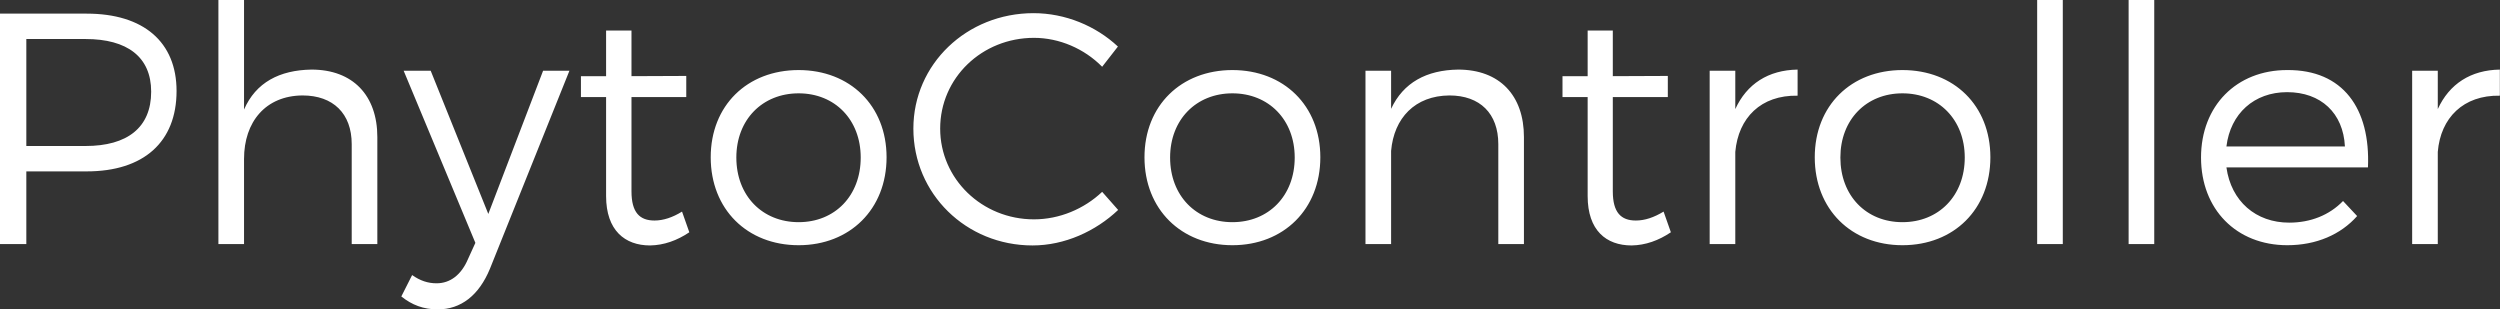 <svg data-v-423bf9ae="" xmlns="http://www.w3.org/2000/svg" viewBox="0 0 484.787 60" class="font"><rect x="0" y="0" width="484.787" height="60" fill="#333333" stroke="none"/><!----><!----><!----><g data-v-423bf9ae="" id="6c2c7e60-6d2d-4060-8abb-53ceaa2d36f1" fill="white" transform="matrix(4.559,0,0,4.559,-6.748,-16.869)"><path d="M1.48 14.08L2.60 14.08L2.60 10.99L5.17 10.99C7.59 10.99 8.99 9.74 8.99 7.57C8.99 5.49 7.59 4.28 5.17 4.28L1.48 4.28ZM2.60 9.91L2.60 5.36L5.12 5.36C6.89 5.36 7.91 6.12 7.91 7.60C7.91 9.13 6.89 9.91 5.12 9.91ZM10.77 14.08L11.86 14.08L11.86 10.46C11.86 8.88 12.78 7.77 14.35 7.76C15.65 7.76 16.44 8.53 16.44 9.83L16.44 14.08L17.53 14.08L17.53 9.53C17.53 7.76 16.49 6.66 14.73 6.66C13.37 6.68 12.36 7.21 11.86 8.36L11.86 3.70L10.77 3.70ZM18.55 16.31C19.00 16.67 19.49 16.86 20.10 16.86C21.08 16.86 21.85 16.27 22.32 15.13L25.70 6.71L24.58 6.71L22.25 12.80L19.80 6.71L18.65 6.71L21.70 14.03L21.39 14.71C21.10 15.40 20.62 15.75 20.05 15.75C19.68 15.75 19.35 15.64 19.01 15.40ZM26.19 7.83L27.26 7.83L27.26 12.04C27.26 13.50 28.06 14.14 29.13 14.14C29.72 14.13 30.28 13.93 30.80 13.58L30.49 12.70C30.09 12.95 29.69 13.08 29.32 13.08C28.69 13.08 28.34 12.74 28.34 11.84L28.34 7.83L30.67 7.83L30.67 6.93L28.34 6.94L28.34 5.00L27.26 5.00L27.26 6.94L26.19 6.94ZM31.71 10.39C31.71 12.60 33.26 14.13 35.45 14.13C37.63 14.13 39.19 12.60 39.19 10.39C39.19 8.19 37.63 6.68 35.45 6.68C33.26 6.68 31.71 8.19 31.71 10.39ZM32.80 10.40C32.80 8.79 33.91 7.67 35.45 7.67C36.99 7.67 38.09 8.79 38.09 10.40C38.09 12.03 36.99 13.15 35.45 13.15C33.91 13.15 32.80 12.03 32.80 10.40ZM40.33 9.17C40.33 11.94 42.57 14.14 45.40 14.14C46.76 14.14 48.08 13.54 49.04 12.63L48.36 11.86C47.59 12.59 46.54 13.03 45.46 13.03C43.25 13.03 41.47 11.31 41.47 9.17C41.47 7.01 43.25 5.31 45.46 5.31C46.54 5.31 47.60 5.77 48.36 6.54L49.03 5.68C48.09 4.80 46.79 4.26 45.44 4.26C42.60 4.26 40.33 6.43 40.33 9.17ZM50.16 10.39C50.16 12.60 51.72 14.13 53.90 14.13C56.08 14.13 57.64 12.60 57.64 10.39C57.64 8.19 56.08 6.68 53.90 6.68C51.72 6.68 50.16 8.19 50.16 10.39ZM51.25 10.40C51.25 8.79 52.36 7.67 53.90 7.67C55.44 7.67 56.55 8.79 56.55 10.40C56.55 12.03 55.44 13.15 53.90 13.15C52.36 13.15 51.25 12.03 51.25 10.40ZM59.56 14.08L60.65 14.08L60.65 10.12C60.77 8.72 61.67 7.77 63.13 7.76C64.43 7.76 65.21 8.53 65.21 9.83L65.21 14.08L66.30 14.08L66.30 9.53C66.30 7.76 65.27 6.66 63.50 6.66C62.16 6.68 61.17 7.21 60.65 8.33L60.65 6.71L59.56 6.71ZM67.94 7.83L69.01 7.83L69.01 12.04C69.01 13.50 69.80 14.14 70.88 14.14C71.47 14.13 72.03 13.93 72.55 13.58L72.24 12.70C71.83 12.95 71.44 13.08 71.06 13.08C70.43 13.08 70.08 12.74 70.08 11.84L70.08 7.83L72.42 7.83L72.42 6.93L70.08 6.94L70.08 5.00L69.01 5.00L69.01 6.94L67.94 6.94ZM74.20 14.08L75.29 14.08L75.29 10.16C75.42 8.71 76.38 7.74 77.94 7.77L77.94 6.66C76.69 6.68 75.78 7.27 75.29 8.34L75.29 6.71L74.20 6.71ZM78.67 10.39C78.67 12.60 80.22 14.13 82.40 14.13C84.59 14.13 86.14 12.60 86.14 10.39C86.14 8.19 84.59 6.68 82.40 6.68C80.22 6.68 78.67 8.19 78.67 10.39ZM79.76 10.40C79.76 8.79 80.86 7.67 82.40 7.67C83.94 7.67 85.05 8.79 85.05 10.40C85.05 12.03 83.94 13.15 82.40 13.15C80.86 13.15 79.76 12.03 79.76 10.40ZM88.13 14.08L89.22 14.08L89.22 3.70L88.13 3.70ZM92.02 14.08L93.11 14.08L93.11 3.70L92.02 3.70ZM95.10 10.40C95.10 12.60 96.60 14.13 98.77 14.13C100.00 14.13 101.04 13.68 101.74 12.89L101.14 12.25C100.56 12.85 99.76 13.17 98.85 13.17C97.43 13.17 96.38 12.26 96.18 10.82L102.20 10.82C102.31 8.32 101.14 6.66 98.76 6.68C96.61 6.68 95.10 8.20 95.10 10.40ZM96.18 9.93C96.35 8.53 97.36 7.62 98.76 7.62C100.20 7.62 101.15 8.51 101.22 9.93ZM104.08 14.08L105.17 14.08L105.17 10.16C105.29 8.71 106.26 7.74 107.81 7.77L107.81 6.66C106.57 6.68 105.66 7.27 105.17 8.34L105.17 6.71L104.08 6.71Z"></path></g><!----><!----></svg>
